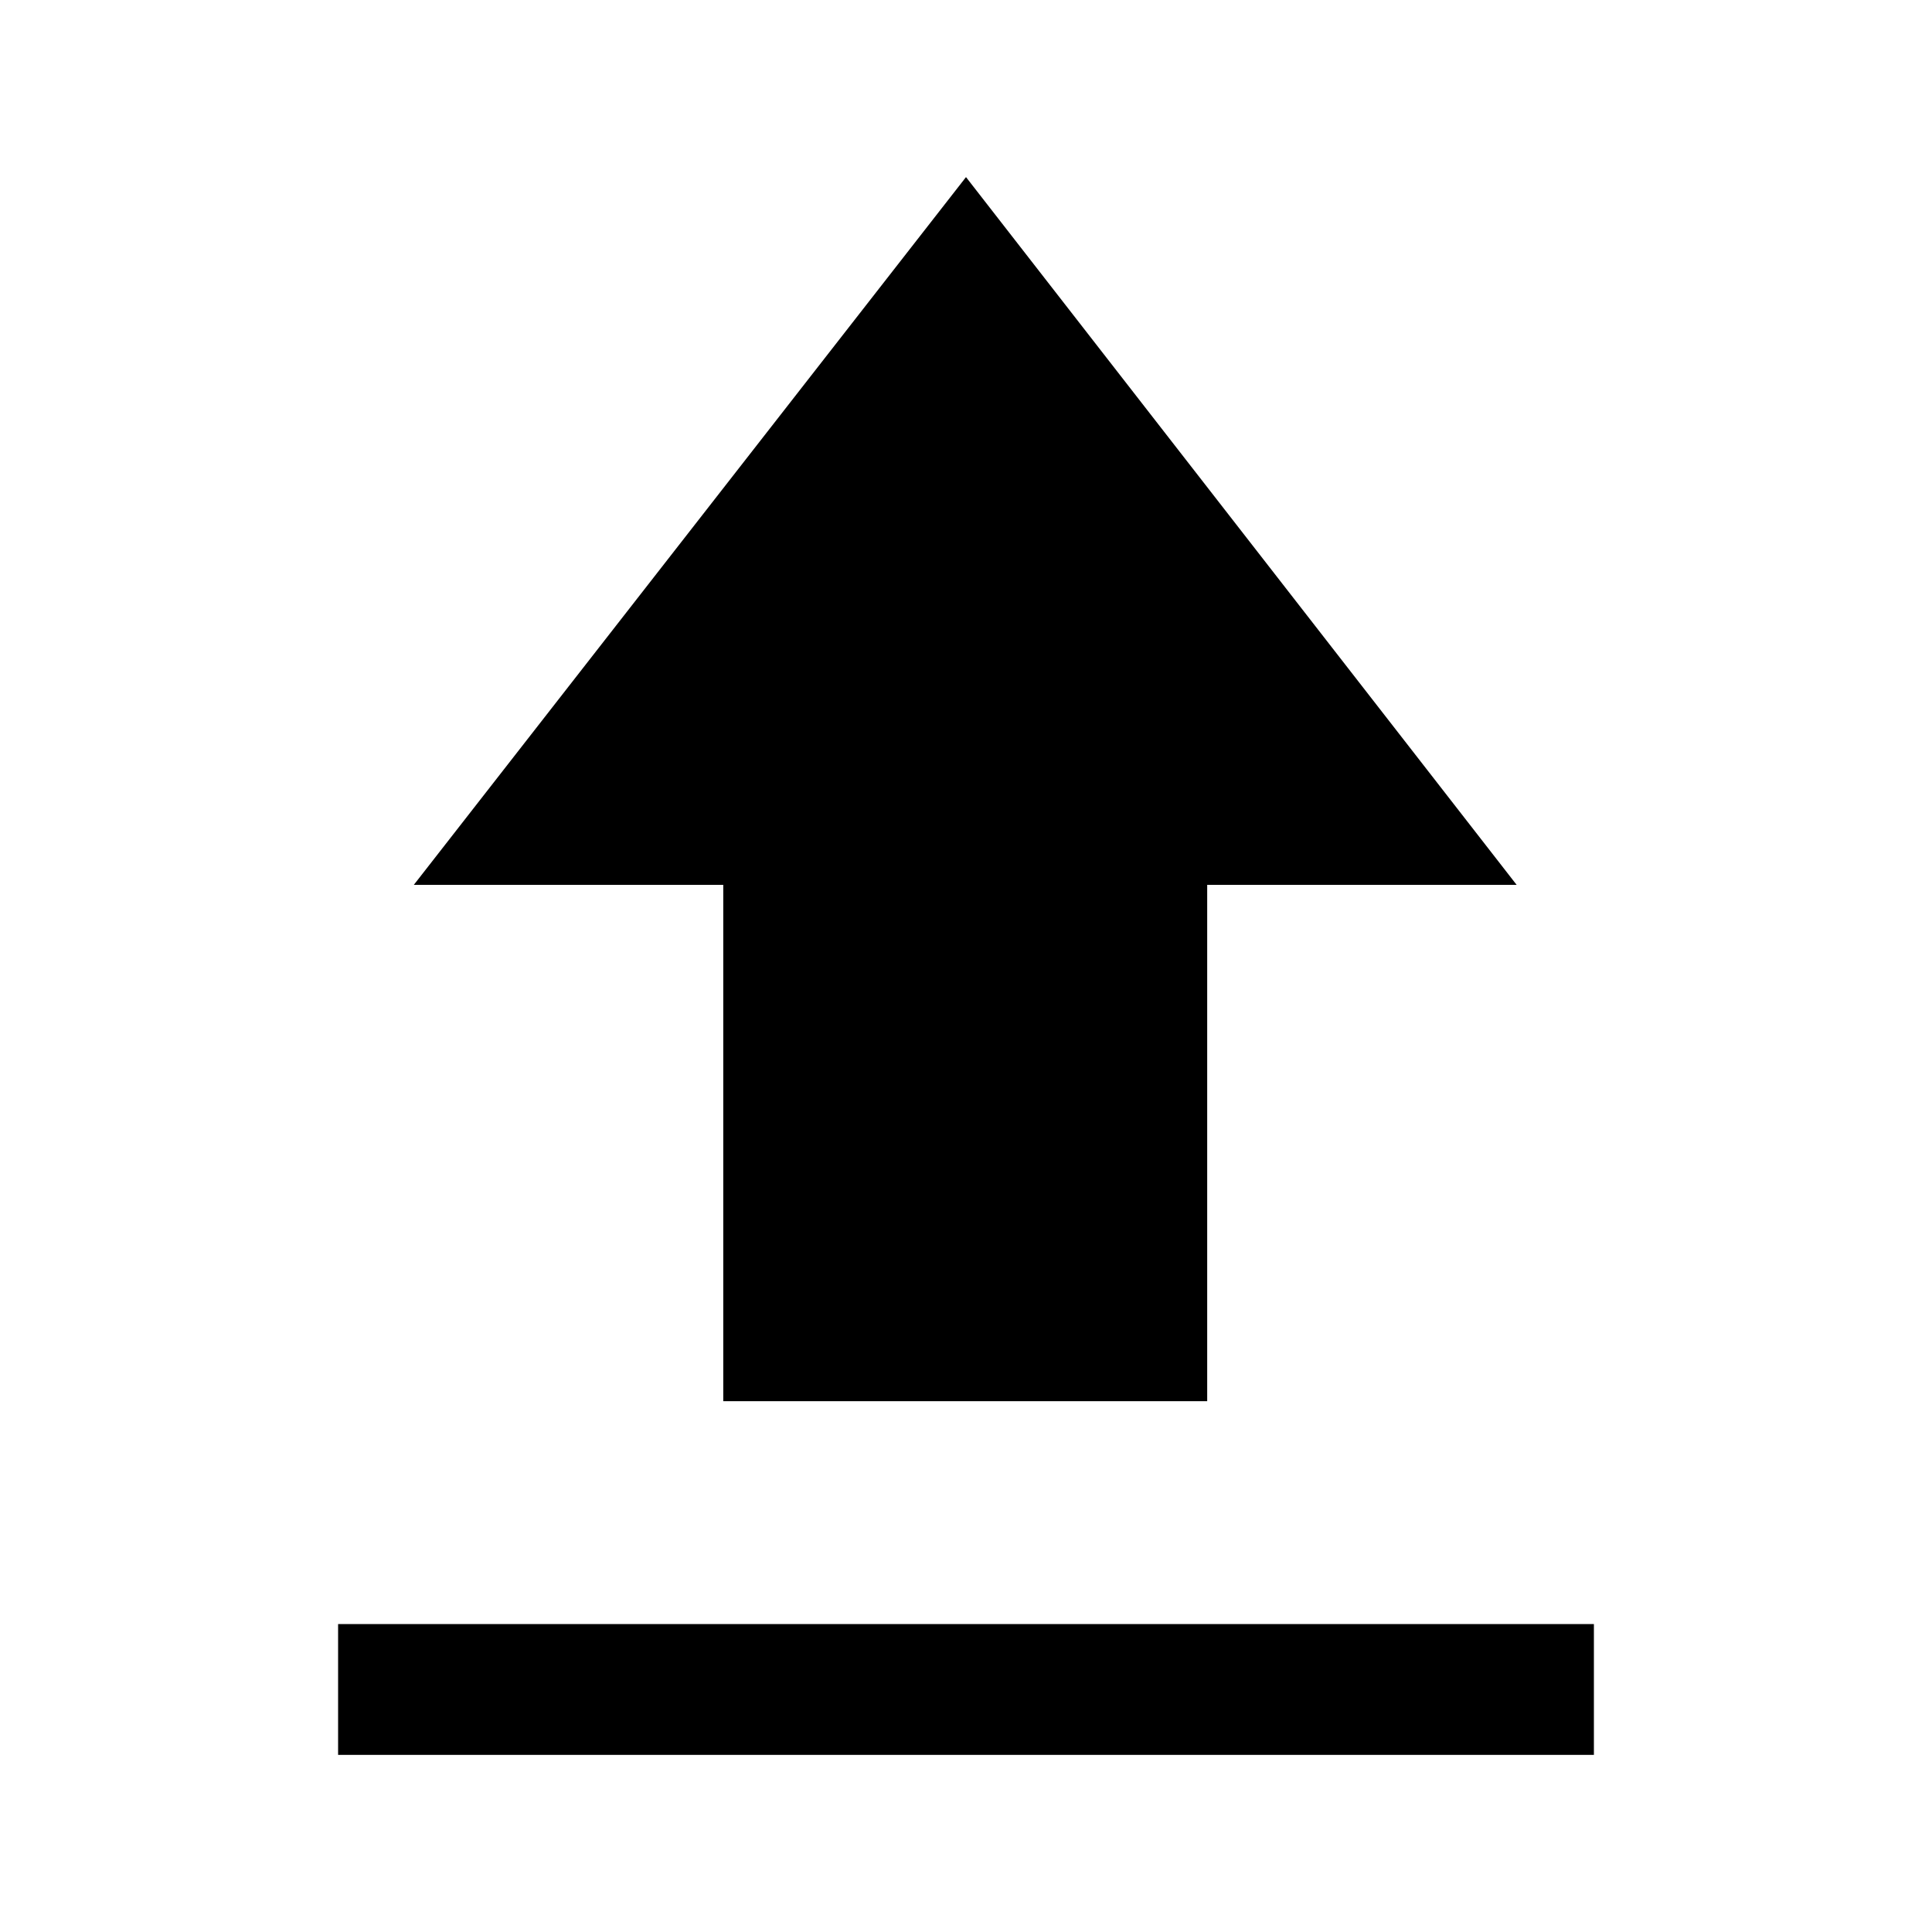 <svg xmlns="http://www.w3.org/2000/svg" height="24" viewBox="0 -960 960 960" width="24"><path d="M168-88v-65h624v65H168Zm191.384-175.769v-256.539H205.615L480-872l273.616 351.692h-153.77v256.539H359.384Z"/></svg>